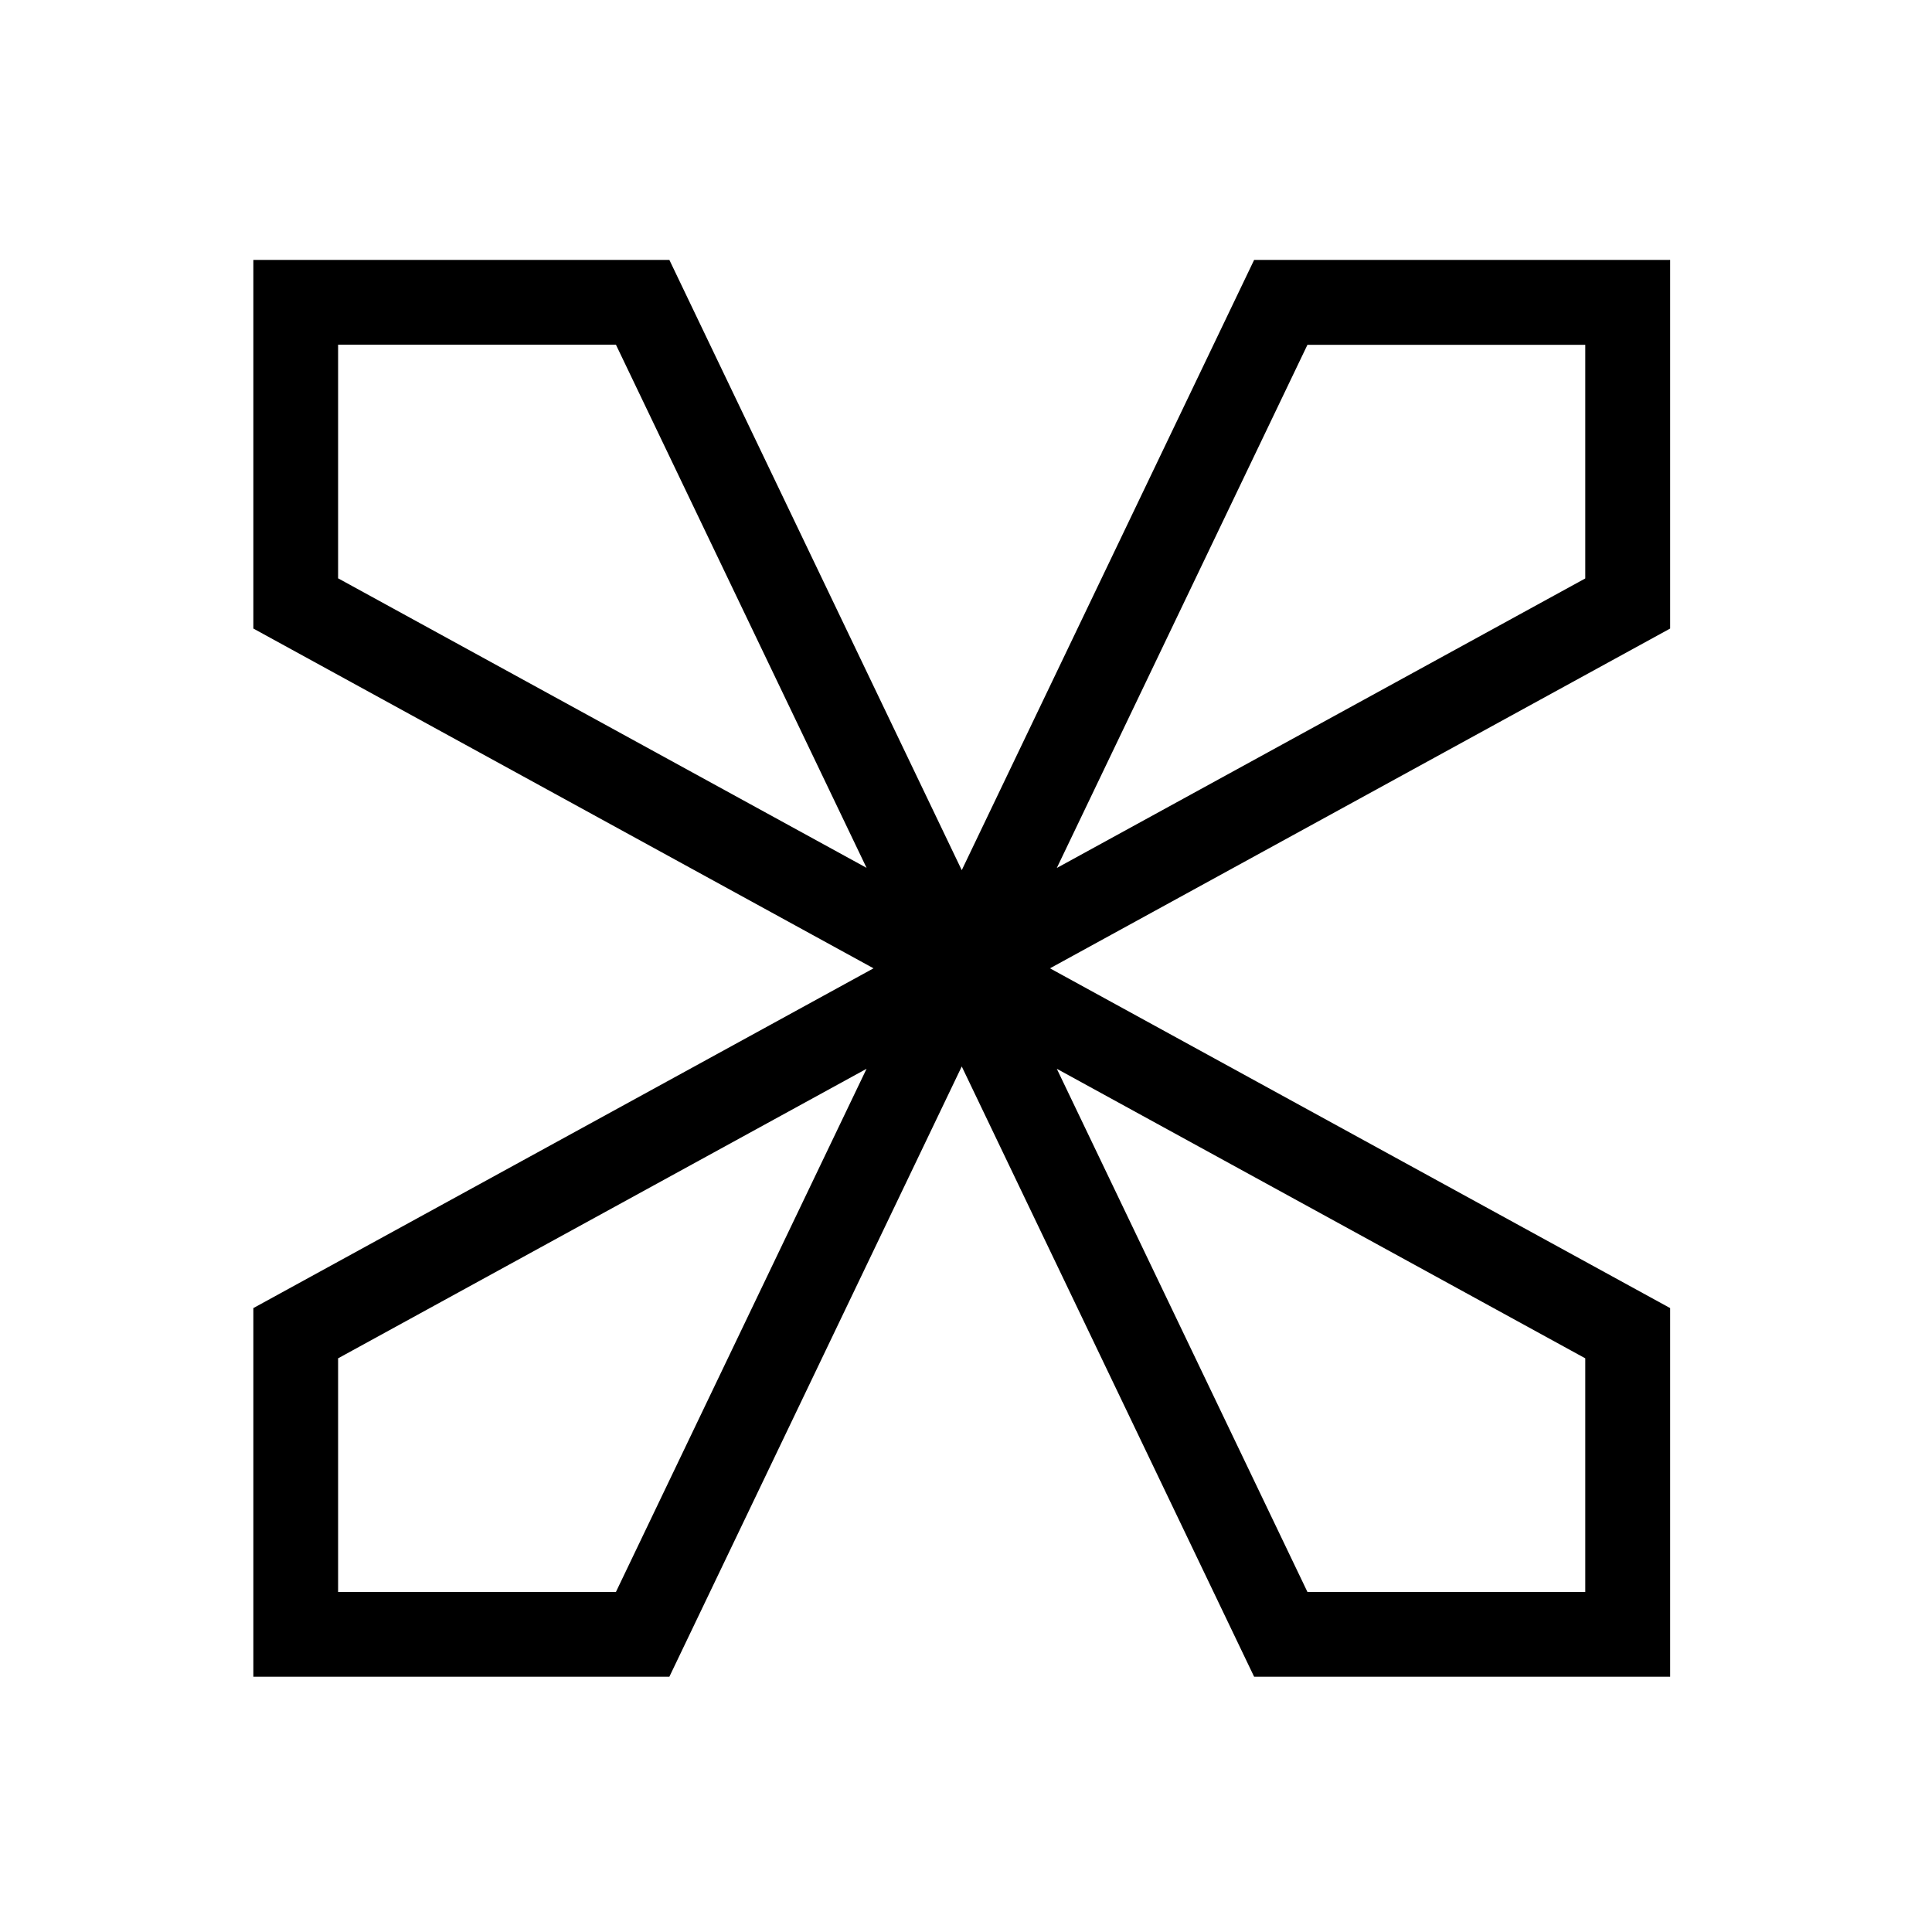 <?xml version="1.0" encoding="UTF-8"?>
<svg id="Symbols" xmlns="http://www.w3.org/2000/svg" viewBox="0 0 150 150">
  <path d="m129.67,20.18h-32.3l-22.7,47.38-22.7-47.38H19.67v28.62l48.15,26.38-48.15,26.38v28.62h32.3l22.7-47.38,22.7,47.38h32.3v-28.62l-48.15-26.38,48.15-26.38v-28.62ZM26.25,44.9v-18.14h21.57l19.46,40.62-41.03-22.48Zm21.57,78.7h-21.57v-18.14l41.03-22.48-19.46,40.62Zm75.26-18.14v18.14h-21.57l-19.46-40.62,41.03,22.48Zm0-60.55l-41.03,22.48,19.46-40.62h21.57v18.14Z"/>
</svg>